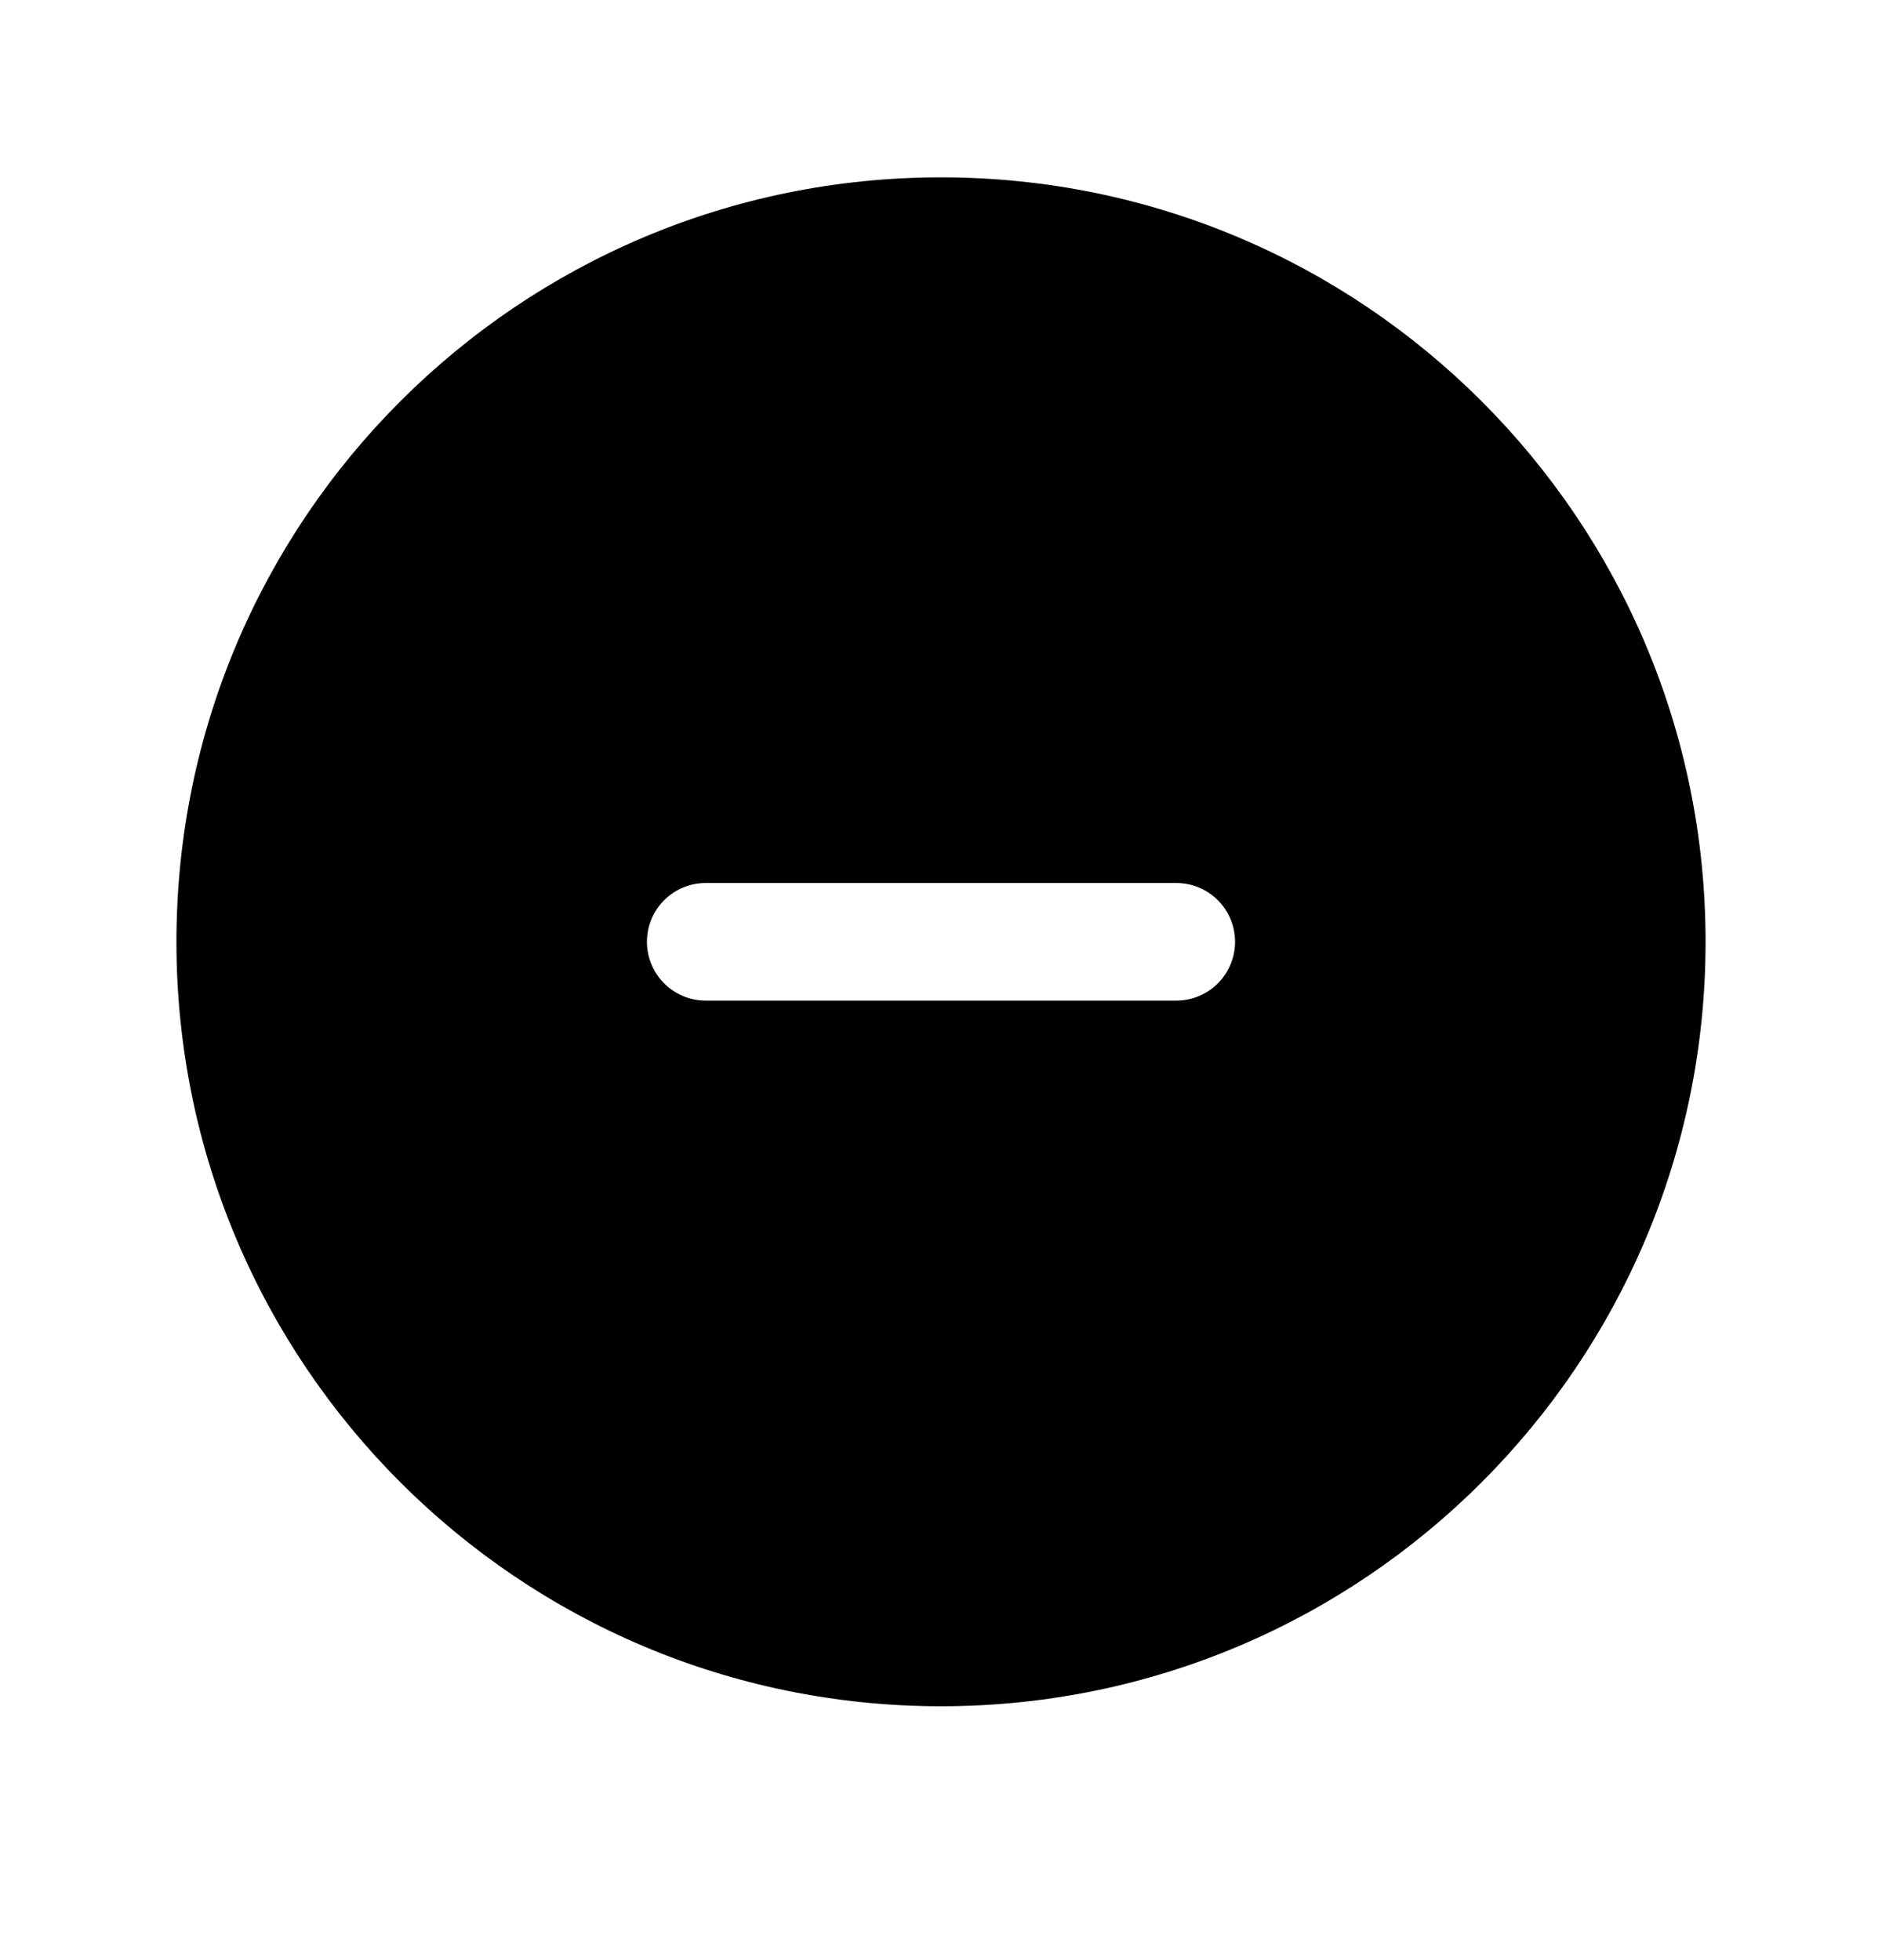 <svg width="24" height="25" viewBox="0 0 24 25" fill="none" xmlns="http://www.w3.org/2000/svg">
<path fill-rule="evenodd" clip-rule="evenodd" d="M12 2.262C6.615 2.262 2.25 6.627 2.25 12.012C2.25 17.396 6.615 21.762 12 21.762C17.385 21.762 21.75 17.396 21.75 12.012C21.75 6.627 17.385 2.262 12 2.262ZM15 12.762C15.414 12.762 15.75 12.426 15.75 12.012C15.75 11.597 15.414 11.262 15 11.262H9C8.586 11.262 8.25 11.597 8.25 12.012C8.25 12.426 8.586 12.762 9 12.762H15Z" fill="black"/>
</svg>
